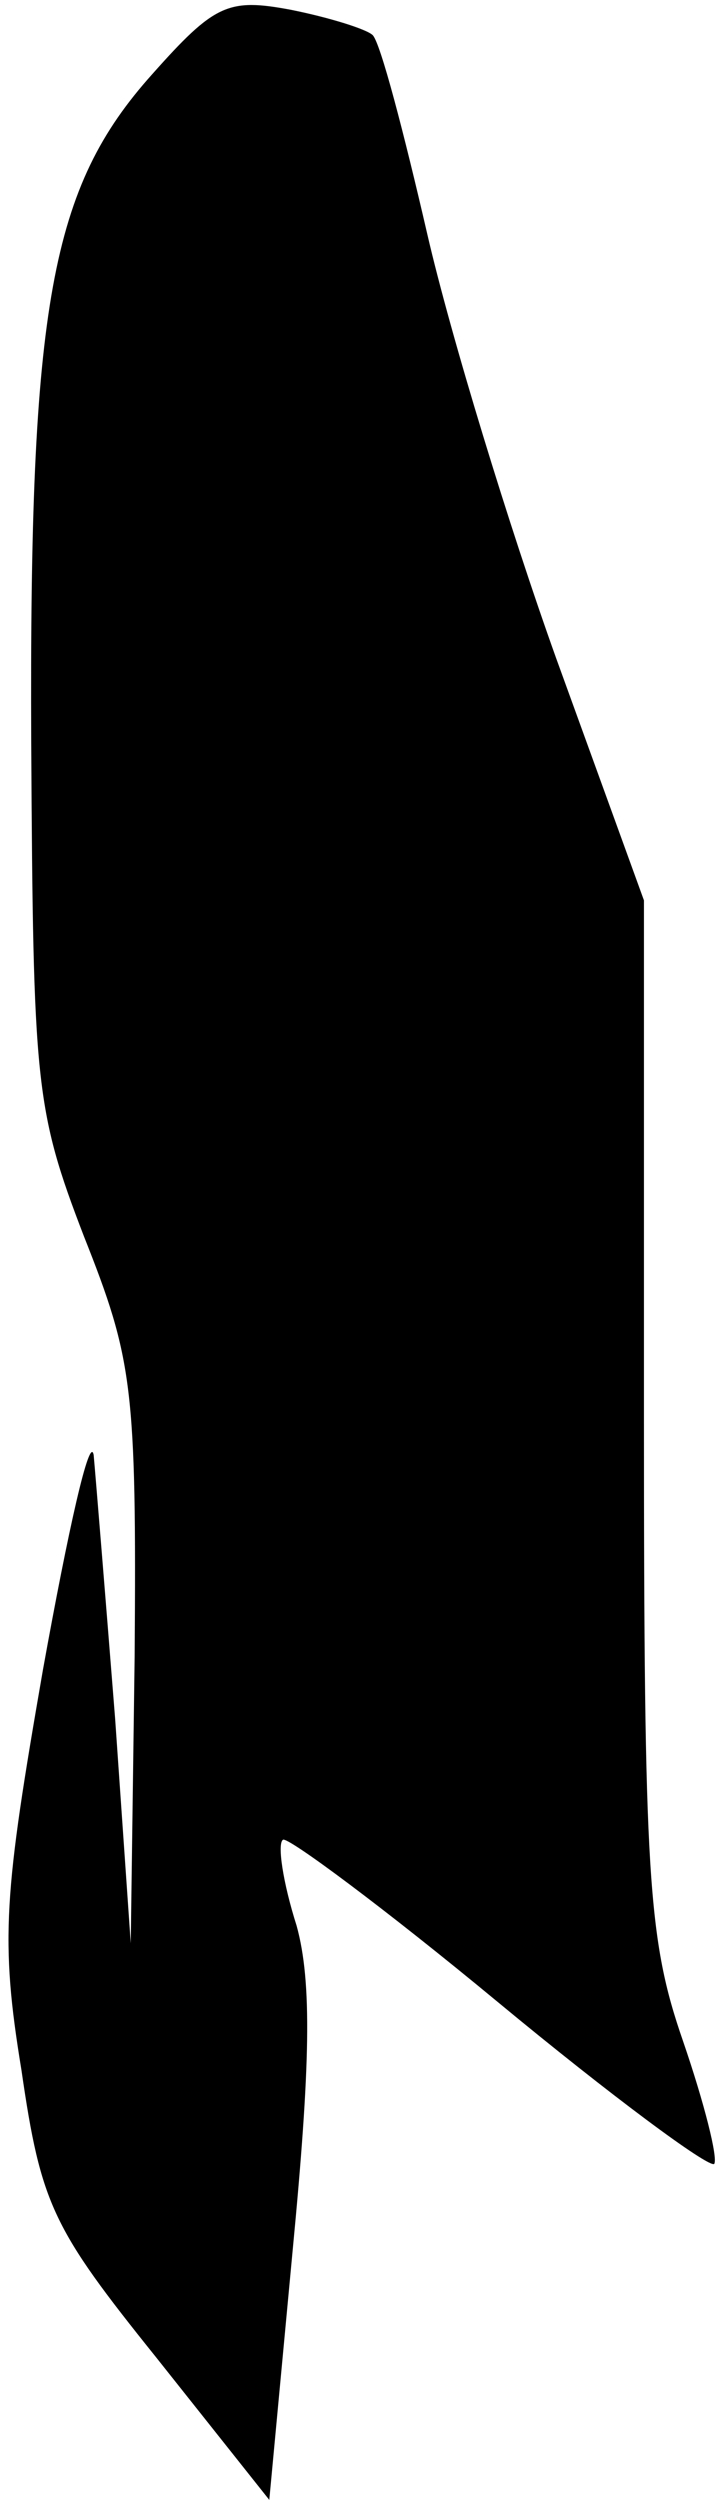 <?xml version="1.0" standalone="no"?>
<!DOCTYPE svg PUBLIC "-//W3C//DTD SVG 20010904//EN"
 "http://www.w3.org/TR/2001/REC-SVG-20010904/DTD/svg10.dtd">
<svg version="1.0" xmlns="http://www.w3.org/2000/svg"
 width="37pt" height="128pt" viewBox="0 0 37 128"
 preserveAspectRatio="xMidYMid meet">
<g transform="translate(0,128) scale(0.1,-0.1)"
fill="#000000" stroke="none">
<path fill="#000000" stroke="none" d="M78 1242 c-52 -58 -63 -118 -62 -342 1
-175 2 -188 27 -253 25 -63 27 -77 26 -215 l-2 -147 -8 115 c-5 63 -10 124
-11 135 -2 11 -13 -38 -26 -110 -20 -115 -22 -138 -11 -205 10 -69 16 -81 69
-147 l58 -73 12 128 c9 94 10 137 2 166 -7 22 -10 42 -7 44 2 2 52 -35 110
-83 58 -48 108 -85 111 -83 2 3 -5 31 -16 63 -18 52 -20 84 -20 321 l0 263
-45 124 c-24 67 -54 165 -66 217 -12 52 -24 98 -28 102 -3 3 -22 9 -42 13 -32
6 -39 3 -71 -33z"/>
</g>
</svg>
